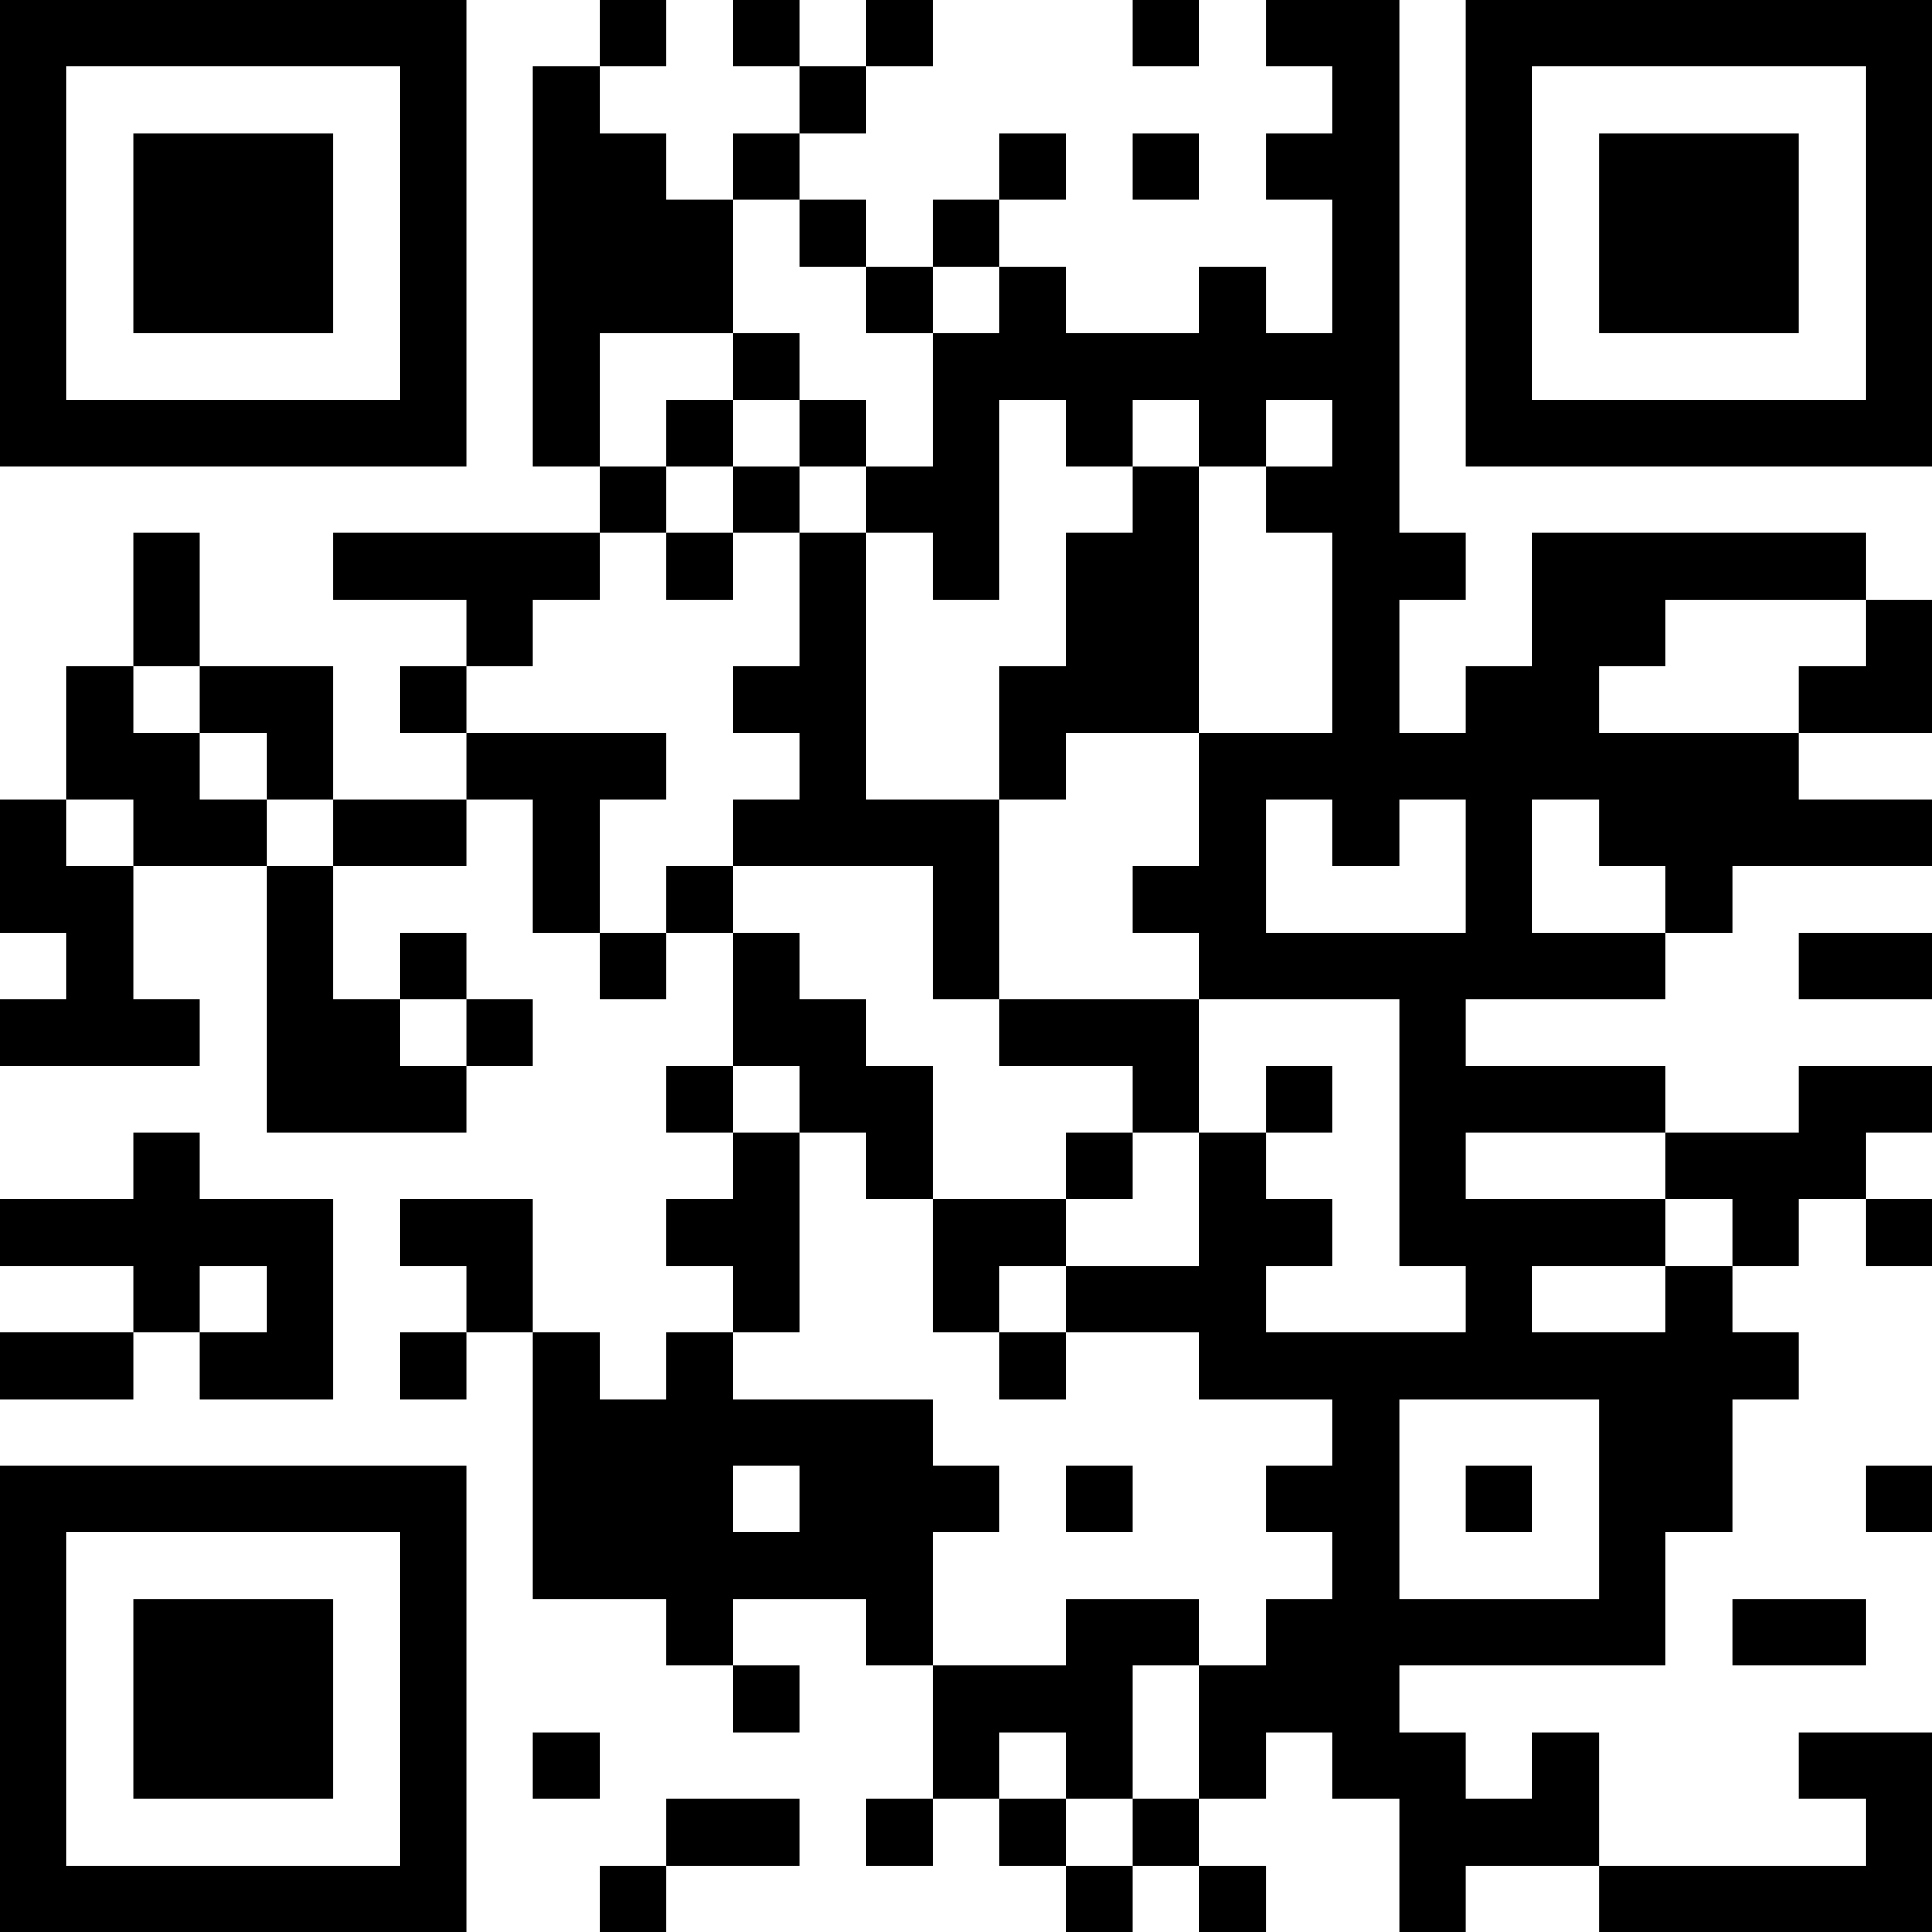 <?xml version="1.0" encoding="UTF-8"?>
<svg xmlns="http://www.w3.org/2000/svg" version="1.1" width="200" height="200" viewBox="0 0 200 200"><rect x="0" y="0" width="200" height="200" fill="#ffffff"/><g transform="scale(6.897)"><g transform="translate(0,0)"><path fill-rule="evenodd" d="M9 0L9 1L8 1L8 7L9 7L9 8L5 8L5 9L7 9L7 10L6 10L6 11L7 11L7 12L5 12L5 10L3 10L3 8L2 8L2 10L1 10L1 12L0 12L0 14L1 14L1 15L0 15L0 16L3 16L3 15L2 15L2 13L4 13L4 17L7 17L7 16L8 16L8 15L7 15L7 14L6 14L6 15L5 15L5 13L7 13L7 12L8 12L8 14L9 14L9 15L10 15L10 14L11 14L11 16L10 16L10 17L11 17L11 18L10 18L10 19L11 19L11 20L10 20L10 21L9 21L9 20L8 20L8 18L6 18L6 19L7 19L7 20L6 20L6 21L7 21L7 20L8 20L8 24L10 24L10 25L11 25L11 26L12 26L12 25L11 25L11 24L13 24L13 25L14 25L14 27L13 27L13 28L14 28L14 27L15 27L15 28L16 28L16 29L17 29L17 28L18 28L18 29L19 29L19 28L18 28L18 27L19 27L19 26L20 26L20 27L21 27L21 29L22 29L22 28L24 28L24 29L29 29L29 26L27 26L27 27L28 27L28 28L24 28L24 26L23 26L23 27L22 27L22 26L21 26L21 25L25 25L25 23L26 23L26 21L27 21L27 20L26 20L26 19L27 19L27 18L28 18L28 19L29 19L29 18L28 18L28 17L29 17L29 16L27 16L27 17L25 17L25 16L22 16L22 15L25 15L25 14L26 14L26 13L29 13L29 12L27 12L27 11L29 11L29 9L28 9L28 8L23 8L23 10L22 10L22 11L21 11L21 9L22 9L22 8L21 8L21 0L19 0L19 1L20 1L20 2L19 2L19 3L20 3L20 5L19 5L19 4L18 4L18 5L16 5L16 4L15 4L15 3L16 3L16 2L15 2L15 3L14 3L14 4L13 4L13 3L12 3L12 2L13 2L13 1L14 1L14 0L13 0L13 1L12 1L12 0L11 0L11 1L12 1L12 2L11 2L11 3L10 3L10 2L9 2L9 1L10 1L10 0ZM17 0L17 1L18 1L18 0ZM17 2L17 3L18 3L18 2ZM11 3L11 5L9 5L9 7L10 7L10 8L9 8L9 9L8 9L8 10L7 10L7 11L10 11L10 12L9 12L9 14L10 14L10 13L11 13L11 14L12 14L12 15L13 15L13 16L14 16L14 18L13 18L13 17L12 17L12 16L11 16L11 17L12 17L12 20L11 20L11 21L14 21L14 22L15 22L15 23L14 23L14 25L16 25L16 24L18 24L18 25L17 25L17 27L16 27L16 26L15 26L15 27L16 27L16 28L17 28L17 27L18 27L18 25L19 25L19 24L20 24L20 23L19 23L19 22L20 22L20 21L18 21L18 20L16 20L16 19L18 19L18 17L19 17L19 18L20 18L20 19L19 19L19 20L22 20L22 19L21 19L21 15L18 15L18 14L17 14L17 13L18 13L18 11L20 11L20 8L19 8L19 7L20 7L20 6L19 6L19 7L18 7L18 6L17 6L17 7L16 7L16 6L15 6L15 9L14 9L14 8L13 8L13 7L14 7L14 5L15 5L15 4L14 4L14 5L13 5L13 4L12 4L12 3ZM11 5L11 6L10 6L10 7L11 7L11 8L10 8L10 9L11 9L11 8L12 8L12 10L11 10L11 11L12 11L12 12L11 12L11 13L14 13L14 15L15 15L15 16L17 16L17 17L16 17L16 18L14 18L14 20L15 20L15 21L16 21L16 20L15 20L15 19L16 19L16 18L17 18L17 17L18 17L18 15L15 15L15 12L16 12L16 11L18 11L18 7L17 7L17 8L16 8L16 10L15 10L15 12L13 12L13 8L12 8L12 7L13 7L13 6L12 6L12 5ZM11 6L11 7L12 7L12 6ZM25 9L25 10L24 10L24 11L27 11L27 10L28 10L28 9ZM2 10L2 11L3 11L3 12L4 12L4 13L5 13L5 12L4 12L4 11L3 11L3 10ZM1 12L1 13L2 13L2 12ZM19 12L19 14L22 14L22 12L21 12L21 13L20 13L20 12ZM23 12L23 14L25 14L25 13L24 13L24 12ZM27 14L27 15L29 15L29 14ZM6 15L6 16L7 16L7 15ZM19 16L19 17L20 17L20 16ZM2 17L2 18L0 18L0 19L2 19L2 20L0 20L0 21L2 21L2 20L3 20L3 21L5 21L5 18L3 18L3 17ZM22 17L22 18L25 18L25 19L23 19L23 20L25 20L25 19L26 19L26 18L25 18L25 17ZM3 19L3 20L4 20L4 19ZM21 21L21 24L24 24L24 21ZM11 22L11 23L12 23L12 22ZM16 22L16 23L17 23L17 22ZM22 22L22 23L23 23L23 22ZM28 22L28 23L29 23L29 22ZM26 24L26 25L28 25L28 24ZM8 26L8 27L9 27L9 26ZM10 27L10 28L9 28L9 29L10 29L10 28L12 28L12 27ZM0 0L0 7L7 7L7 0ZM1 1L1 6L6 6L6 1ZM2 2L2 5L5 5L5 2ZM22 0L22 7L29 7L29 0ZM23 1L23 6L28 6L28 1ZM24 2L24 5L27 5L27 2ZM0 22L0 29L7 29L7 22ZM1 23L1 28L6 28L6 23ZM2 24L2 27L5 27L5 24Z" fill="#000000"/></g></g></svg>
